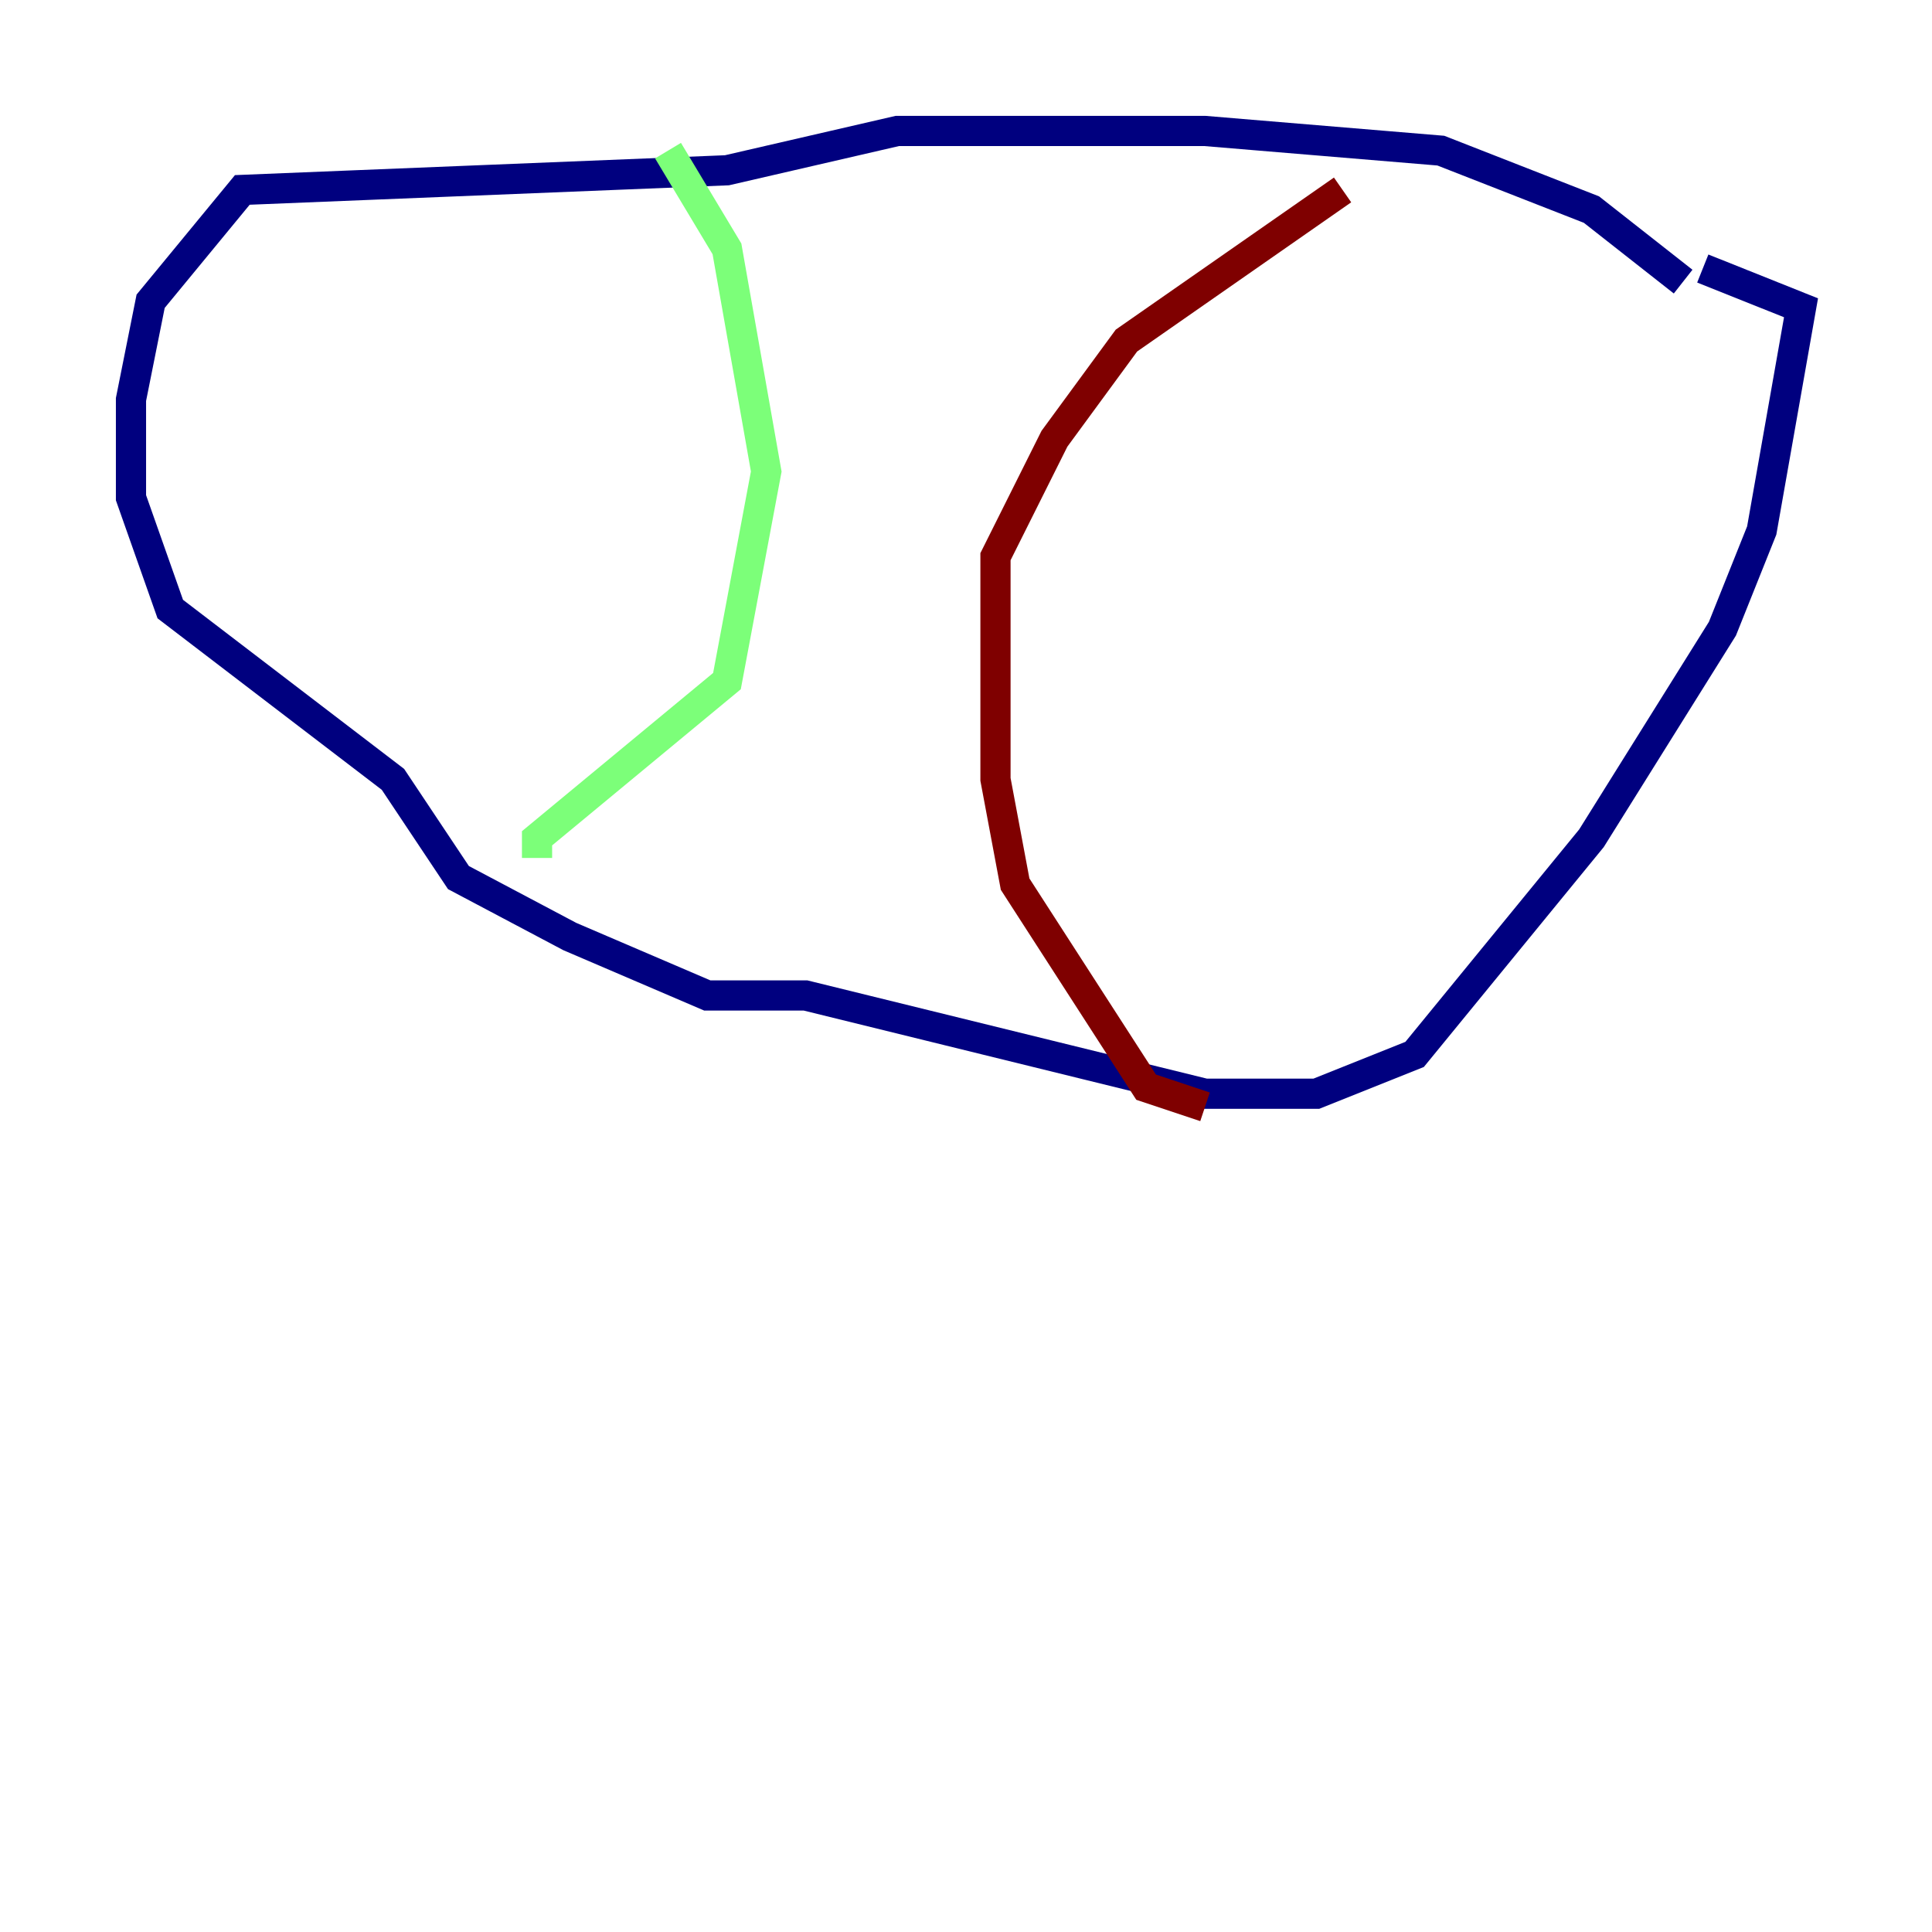 <?xml version="1.0" encoding="utf-8" ?>
<svg baseProfile="tiny" height="128" version="1.2" viewBox="0,0,128,128" width="128" xmlns="http://www.w3.org/2000/svg" xmlns:ev="http://www.w3.org/2001/xml-events" xmlns:xlink="http://www.w3.org/1999/xlink"><defs /><polyline fill="none" points="111.512,18.658 105.437,13.885 95.458,9.98 79.837,8.678 59.444,8.678 48.163,11.281 16.054,12.583 9.98,19.959 8.678,26.468 8.678,32.976 11.281,40.352 26.034,51.634 30.373,58.142 37.749,62.047 46.861,65.953 53.37,65.953 79.837,72.461 87.214,72.461 93.722,69.858 105.437,55.539 114.115,41.654 116.719,35.146 119.322,20.393 112.814,17.79" stroke="#00007f" stroke-width="2" /><polyline fill="none" points="44.258,9.98 48.163,16.488 50.766,31.241 48.163,45.125 35.58,55.539 35.58,56.841" stroke="#7cff79" stroke-width="2" /><polyline fill="none" points="88.949,12.583 74.63,22.563 69.858,29.071 65.953,36.881 65.953,51.634 67.254,58.576 75.932,72.027 79.837,73.329" stroke="#7f0000" stroke-width="2" /></svg>